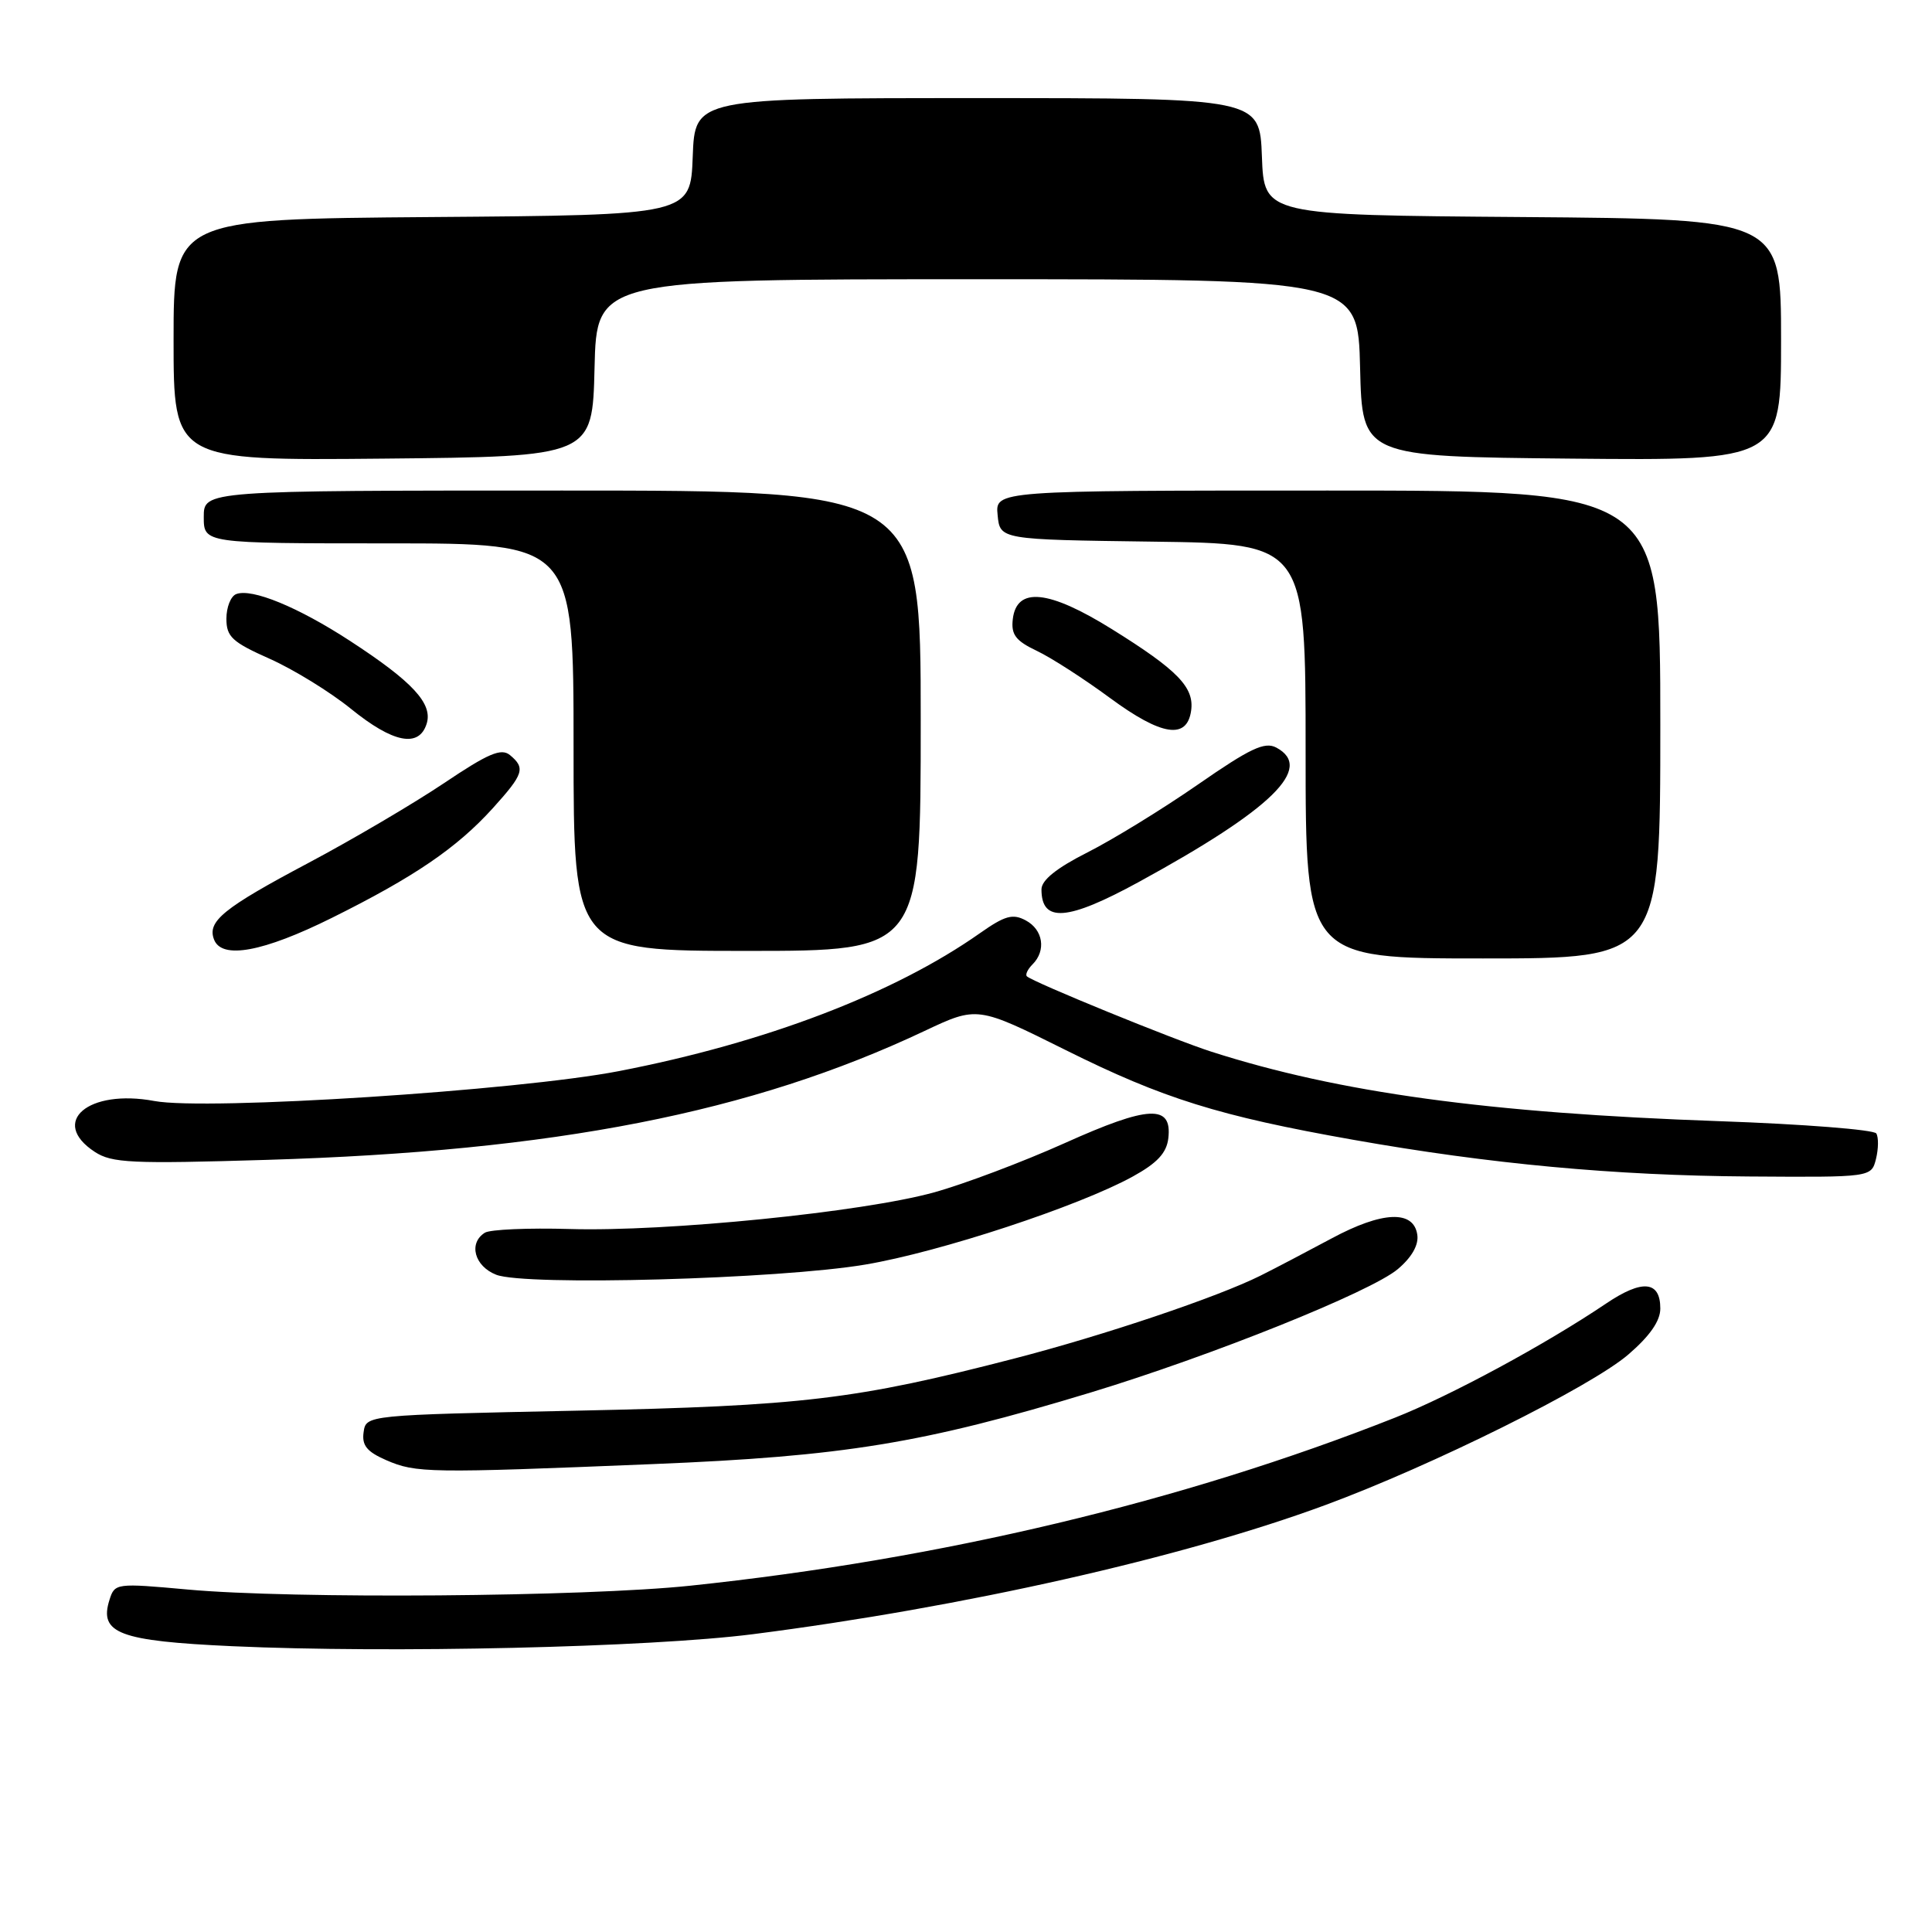 <?xml version="1.0" encoding="UTF-8" standalone="no"?>
<!DOCTYPE svg PUBLIC "-//W3C//DTD SVG 1.1//EN" "http://www.w3.org/Graphics/SVG/1.1/DTD/svg11.dtd" >
<svg xmlns="http://www.w3.org/2000/svg" xmlns:xlink="http://www.w3.org/1999/xlink" version="1.1" viewBox="0 0 256 256">
 <g >
 <path fill="currentColor"
d=" M 99.76 216.54 C 127.59 212.98 156.73 206.41 175.66 199.41 C 189.74 194.21 210.78 183.76 215.75 179.49 C 218.60 177.04 220.00 175.04 220.00 173.39 C 220.00 169.71 217.61 169.49 212.81 172.73 C 204.82 178.12 192.23 184.93 184.84 187.85 C 156.74 198.97 124.65 206.62 91.50 210.11 C 77.46 211.59 38.73 211.89 24.86 210.62 C 15.39 209.76 15.20 209.78 14.51 211.98 C 13.09 216.43 15.77 217.44 30.78 218.13 C 51.65 219.08 86.05 218.29 99.76 216.54 Z  M 86.50 194.00 C 111.82 192.97 122.29 191.26 144.50 184.52 C 160.54 179.65 181.63 171.18 185.21 168.17 C 187.06 166.61 188.00 164.97 187.80 163.62 C 187.33 160.31 183.17 160.48 176.44 164.10 C 173.17 165.85 168.93 168.08 167.00 169.04 C 161.30 171.88 146.29 176.94 134.41 180.01 C 113.39 185.45 106.35 186.29 76.50 186.92 C 48.50 187.50 48.50 187.50 48.18 189.77 C 47.93 191.52 48.61 192.36 51.18 193.48 C 55.12 195.19 56.76 195.22 86.50 194.00 Z  M 114.67 167.56 C 124.53 165.90 142.92 159.84 150.09 155.90 C 153.34 154.11 154.58 152.78 154.81 150.82 C 155.33 146.31 152.22 146.46 141.10 151.46 C 135.55 153.95 127.74 156.90 123.75 158.00 C 114.36 160.61 88.27 163.23 75.50 162.85 C 70.00 162.69 64.94 162.91 64.25 163.34 C 62.04 164.72 62.86 167.78 65.75 168.91 C 69.61 170.42 103.20 169.50 114.67 167.56 Z  M 248.58 153.56 C 248.91 152.21 248.93 150.70 248.62 150.19 C 248.31 149.69 238.93 148.95 227.78 148.56 C 197.17 147.48 177.42 144.78 160.50 139.35 C 155.53 137.76 136.90 130.15 136.07 129.37 C 135.83 129.15 136.17 128.43 136.82 127.78 C 138.65 125.95 138.22 123.19 135.92 121.96 C 134.19 121.03 133.16 121.32 129.82 123.67 C 118.46 131.66 101.43 138.17 82.00 141.93 C 68.59 144.52 27.35 147.18 20.46 145.89 C 11.69 144.25 6.51 148.67 12.56 152.63 C 14.82 154.11 17.44 154.23 35.31 153.69 C 73.55 152.54 99.57 147.44 122.50 136.61 C 129.50 133.31 129.50 133.31 141.23 139.15 C 154.10 145.56 161.52 147.88 179.27 151.02 C 197.38 154.23 213.93 155.77 231.73 155.89 C 247.96 156.00 247.96 156.00 248.58 153.56 Z  M 220.00 96.00 C 220.00 65.00 220.00 65.00 175.94 65.00 C 131.87 65.00 131.87 65.00 132.19 68.25 C 132.50 71.50 132.50 71.50 152.75 71.77 C 173.00 72.04 173.00 72.04 173.00 99.52 C 173.00 127.00 173.00 127.00 196.50 127.00 C 220.00 127.00 220.00 127.00 220.00 96.00 Z  M 43.98 121.62 C 54.93 116.18 60.55 112.34 65.31 107.08 C 69.40 102.55 69.65 101.78 67.57 100.05 C 66.41 99.10 64.71 99.82 58.82 103.78 C 54.79 106.48 46.73 111.23 40.89 114.33 C 29.60 120.32 27.43 122.08 28.36 124.49 C 29.38 127.16 34.86 126.15 43.98 121.62 Z  M 122.00 95.50 C 122.00 65.00 122.00 65.00 74.50 65.00 C 27.00 65.00 27.00 65.00 27.00 68.50 C 27.00 72.00 27.00 72.00 51.50 72.00 C 76.00 72.00 76.00 72.00 76.00 99.00 C 76.00 126.00 76.00 126.00 99.00 126.00 C 122.00 126.00 122.00 126.00 122.00 95.50 Z  M 150.91 116.86 C 168.57 107.21 174.15 101.75 169.12 99.06 C 167.58 98.24 165.66 99.15 158.71 103.97 C 154.02 107.22 147.44 111.26 144.09 112.95 C 140.00 115.02 138.00 116.62 138.00 117.85 C 138.00 122.30 141.43 122.04 150.91 116.86 Z  M 56.53 95.91 C 57.38 93.24 54.69 90.33 46.33 84.89 C 39.49 80.44 33.37 77.92 31.30 78.72 C 30.58 78.99 30.00 80.46 30.00 81.98 C 30.00 84.38 30.76 85.08 35.75 87.30 C 38.91 88.71 43.75 91.69 46.50 93.92 C 52.07 98.44 55.51 99.13 56.53 95.91 Z  M 157.83 94.17 C 158.27 91.08 156.05 88.79 147.34 83.37 C 138.96 78.15 134.71 77.72 134.20 82.04 C 133.96 84.09 134.58 84.91 137.38 86.24 C 139.30 87.15 143.67 89.97 147.10 92.50 C 153.91 97.51 157.28 98.04 157.83 94.17 Z  M 78.78 48.75 C 79.06 37.00 79.06 37.00 129.50 37.00 C 179.94 37.00 179.94 37.00 180.22 48.75 C 180.50 60.50 180.50 60.50 208.25 60.77 C 236.00 61.03 236.00 61.03 236.00 45.03 C 236.00 29.03 236.00 29.03 201.75 28.76 C 167.50 28.50 167.50 28.50 167.21 20.75 C 166.92 13.00 166.92 13.00 129.50 13.00 C 92.08 13.00 92.08 13.00 91.79 20.75 C 91.50 28.50 91.50 28.50 57.25 28.76 C 23.00 29.03 23.00 29.03 23.00 45.03 C 23.00 61.03 23.00 61.03 50.75 60.77 C 78.50 60.50 78.50 60.50 78.78 48.75 Z "/>
</g>
</svg>